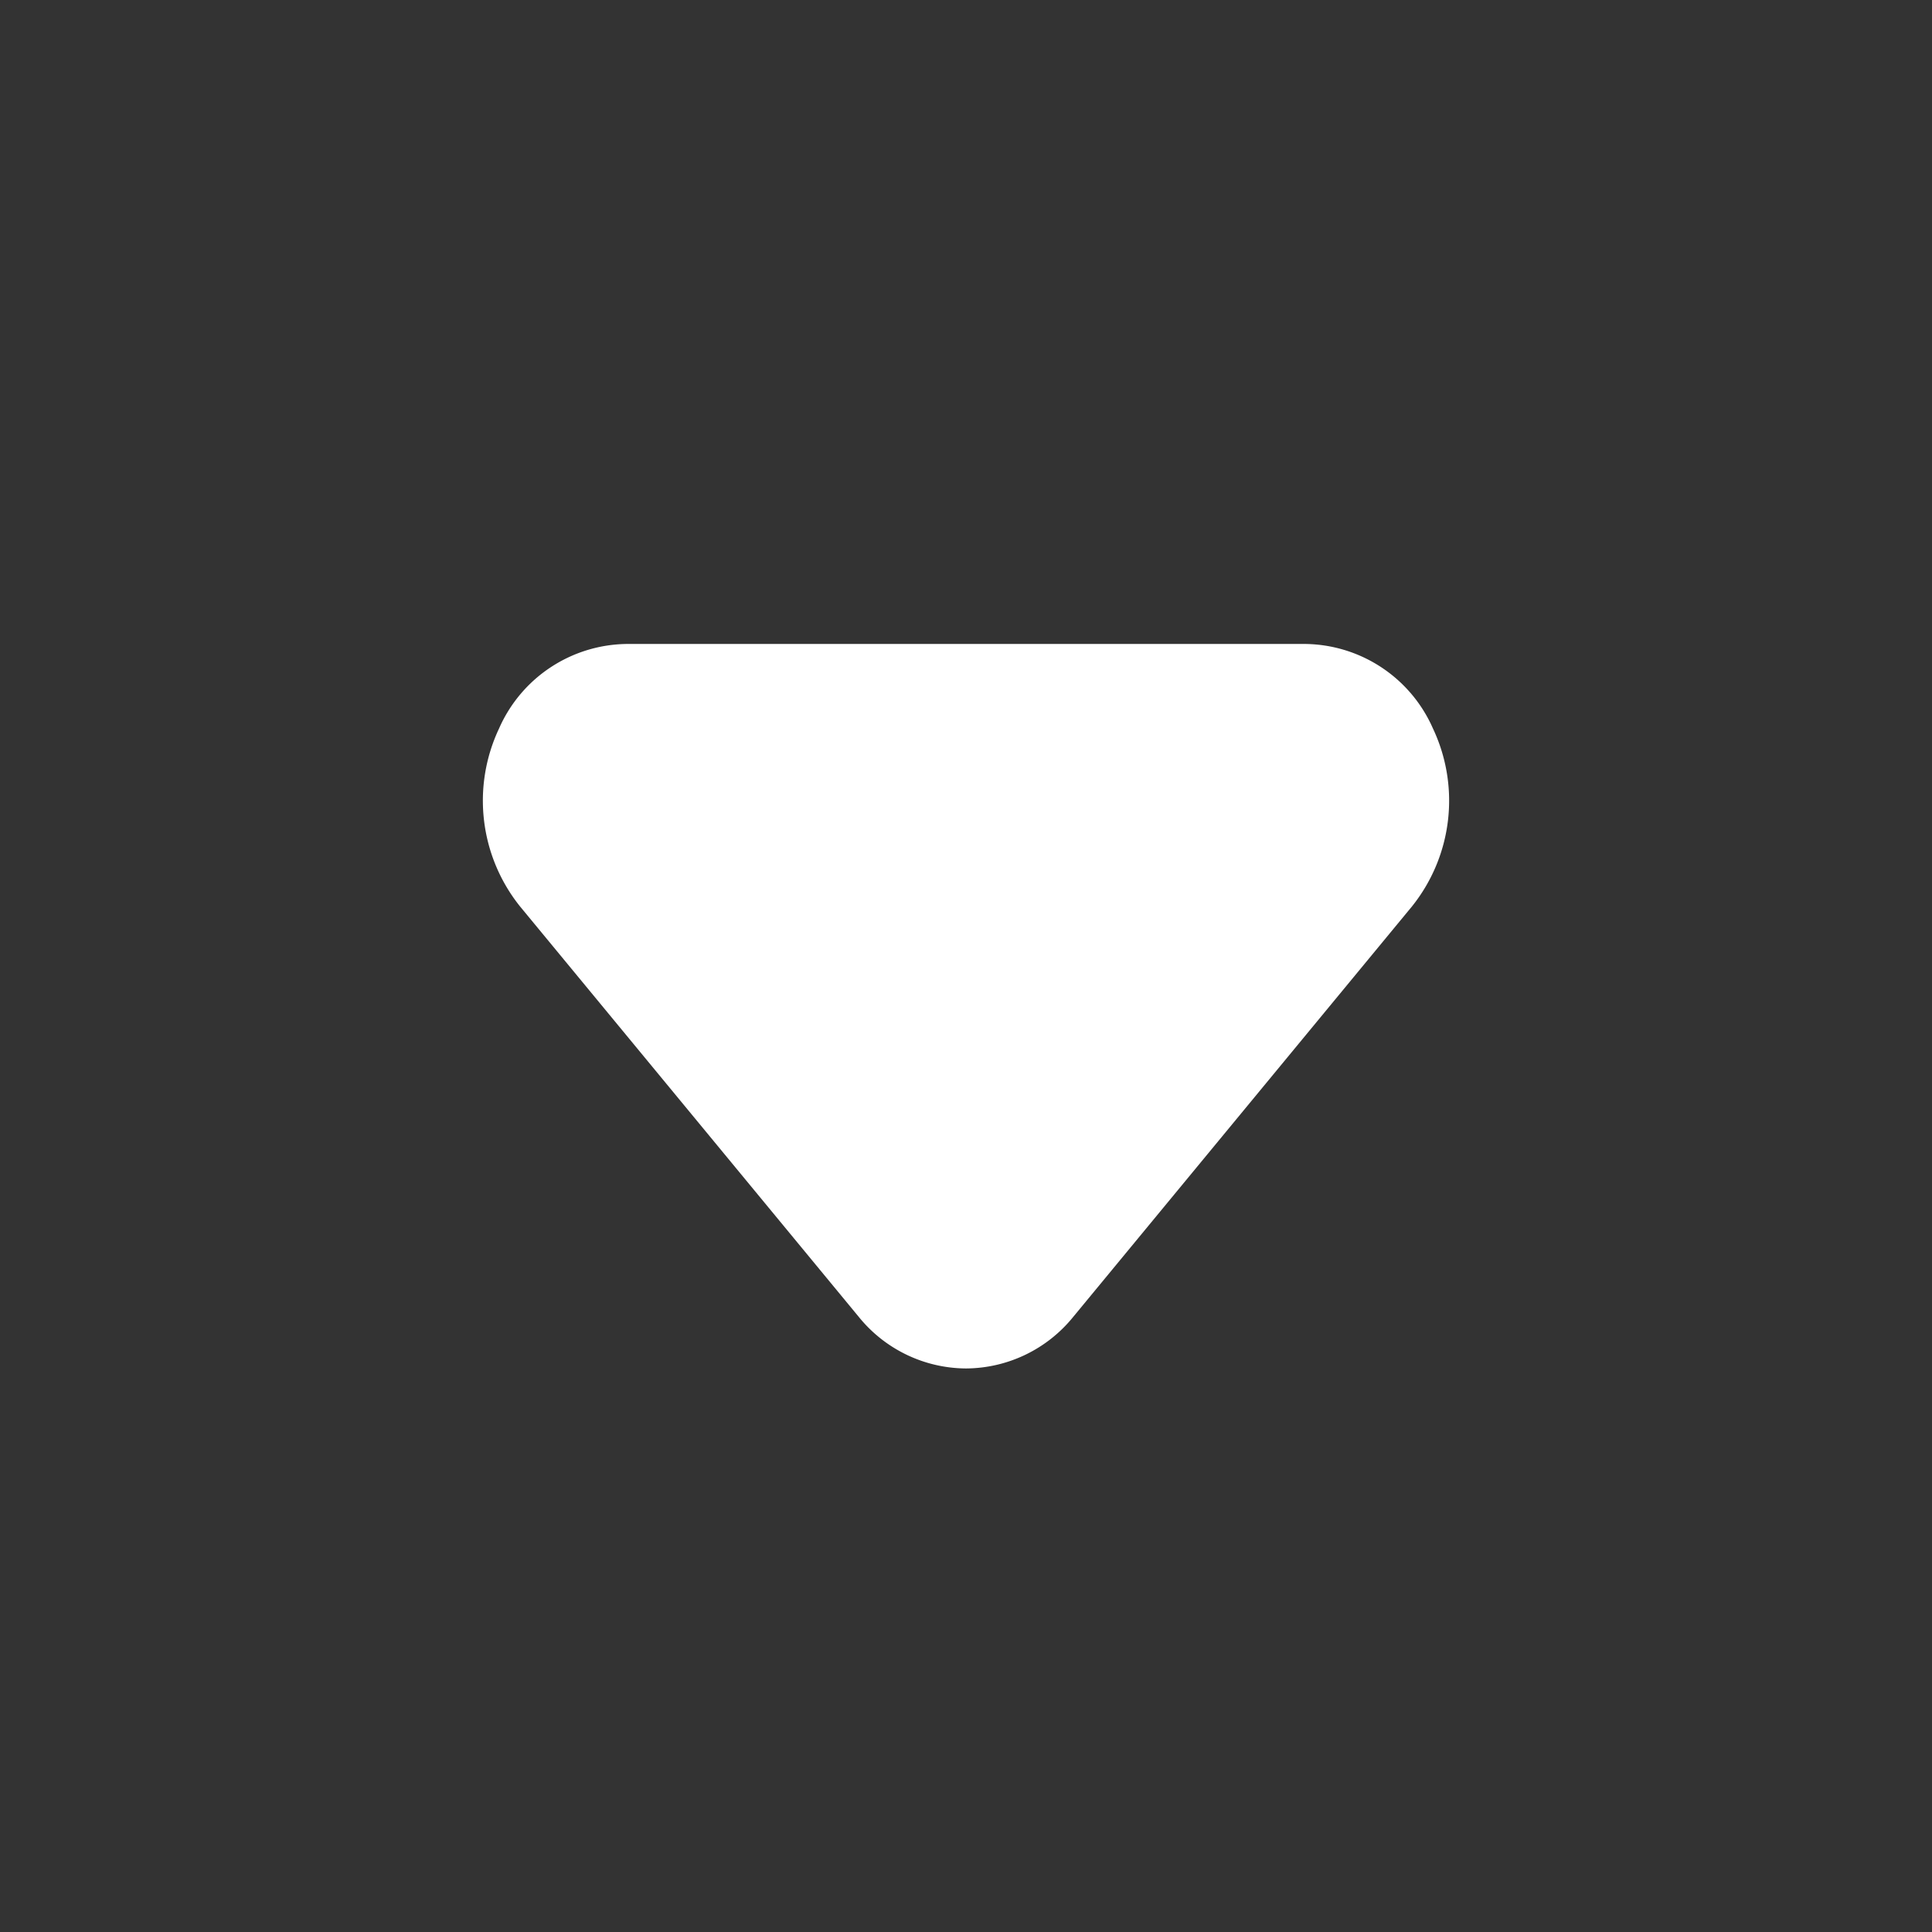 <svg width="16" height="16" viewBox="0 0 16 16" fill="none" xmlns="http://www.w3.org/2000/svg"><rect x="0" y="0" width="16" height="16" fill="#333333" stroke="none"/><path d="M8 11.333a1.15 1.15 0 0 1-.887-.426l-2.806-3.4a1.4 1.4 0 0 1-.174-1.474 1.17 1.17 0 0 1 1.06-.7h5.614a1.17 1.17 0 0 1 1.06.7 1.4 1.4 0 0 1-.174 1.474l-2.806 3.4a1.15 1.15 0 0 1-.887.426" fill="#fff"/></svg>